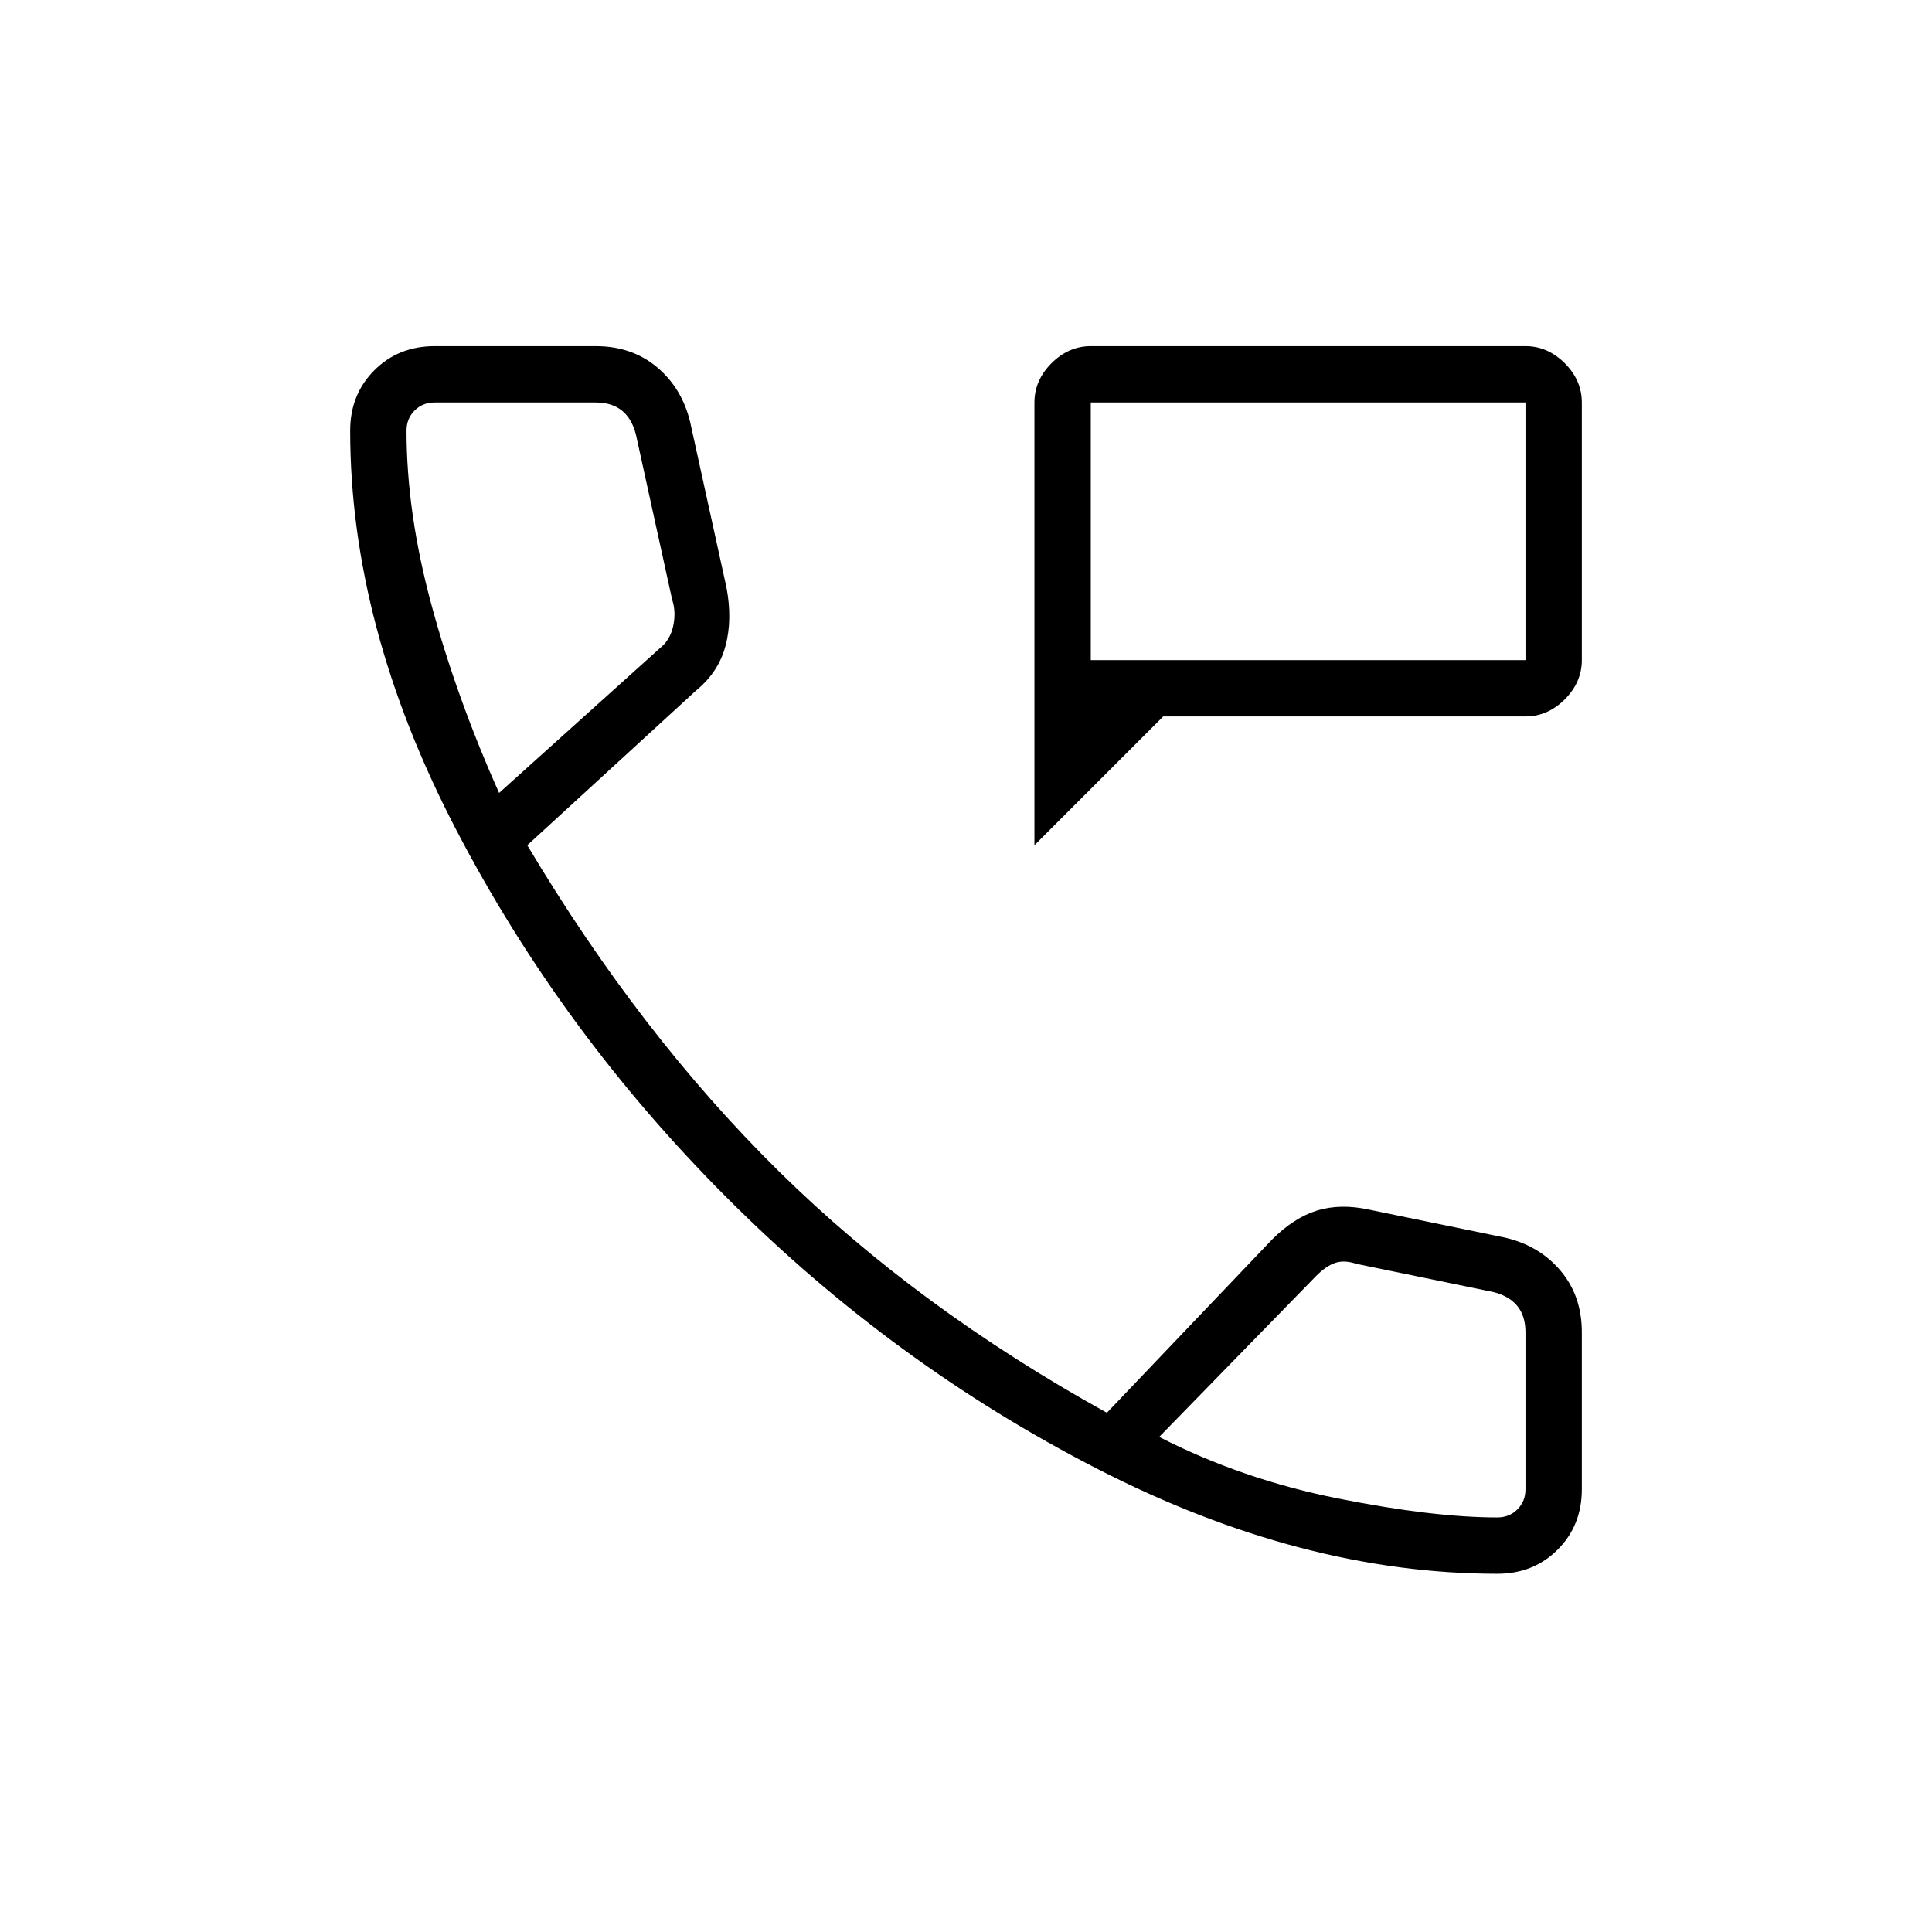 <svg xmlns="http://www.w3.org/2000/svg" height="24" width="24"><path d="M12.85 10.5V5Q12.85 4.725 13.062 4.512Q13.275 4.3 13.55 4.3H18.95Q19.225 4.3 19.438 4.512Q19.65 4.725 19.65 5V8.2Q19.65 8.475 19.438 8.688Q19.225 8.9 18.95 8.9H14.45ZM13.55 5V8.2ZM13.55 8.2H18.95V5H13.55ZM18.6 19.55Q16.175 19.55 13.638 18.25Q11.1 16.95 9.038 14.887Q6.975 12.825 5.663 10.3Q4.35 7.775 4.35 5.35Q4.35 4.9 4.65 4.6Q4.95 4.3 5.4 4.3H7.4Q7.85 4.3 8.162 4.562Q8.475 4.825 8.575 5.25L9.025 7.3Q9.1 7.7 9.012 8.025Q8.925 8.35 8.65 8.575L6.55 10.5Q7.95 12.85 9.675 14.55Q11.4 16.25 13.75 17.55L15.8 15.4Q16.075 15.125 16.363 15.037Q16.65 14.95 17 15.025L18.7 15.375Q19.125 15.475 19.388 15.788Q19.65 16.1 19.65 16.55V18.5Q19.65 18.95 19.35 19.25Q19.05 19.55 18.6 19.55ZM6.2 9.85 8.2 8.05Q8.325 7.95 8.363 7.775Q8.4 7.6 8.35 7.45L7.9 5.4Q7.85 5.2 7.725 5.1Q7.6 5 7.4 5H5.4Q5.25 5 5.15 5.1Q5.05 5.2 5.05 5.35Q5.05 6.375 5.363 7.525Q5.675 8.675 6.2 9.85ZM18.6 18.85Q18.75 18.85 18.85 18.75Q18.95 18.65 18.95 18.5V16.55Q18.95 16.35 18.85 16.225Q18.75 16.1 18.55 16.05L16.85 15.7Q16.7 15.65 16.587 15.688Q16.475 15.725 16.35 15.85L14.4 17.85Q15.425 18.375 16.613 18.613Q17.8 18.85 18.6 18.85ZM14.4 17.85Q14.4 17.85 14.4 17.85Q14.4 17.85 14.4 17.85Q14.4 17.85 14.4 17.85Q14.4 17.85 14.4 17.85Q14.4 17.85 14.4 17.85Q14.4 17.85 14.4 17.85Q14.4 17.85 14.4 17.85Q14.4 17.85 14.4 17.85ZM6.2 9.85Q6.2 9.85 6.2 9.85Q6.2 9.85 6.2 9.85Q6.2 9.85 6.2 9.85Q6.2 9.85 6.2 9.85Q6.2 9.85 6.2 9.85Q6.2 9.85 6.2 9.85Q6.2 9.85 6.2 9.85Q6.2 9.85 6.2 9.85Z"/></svg>